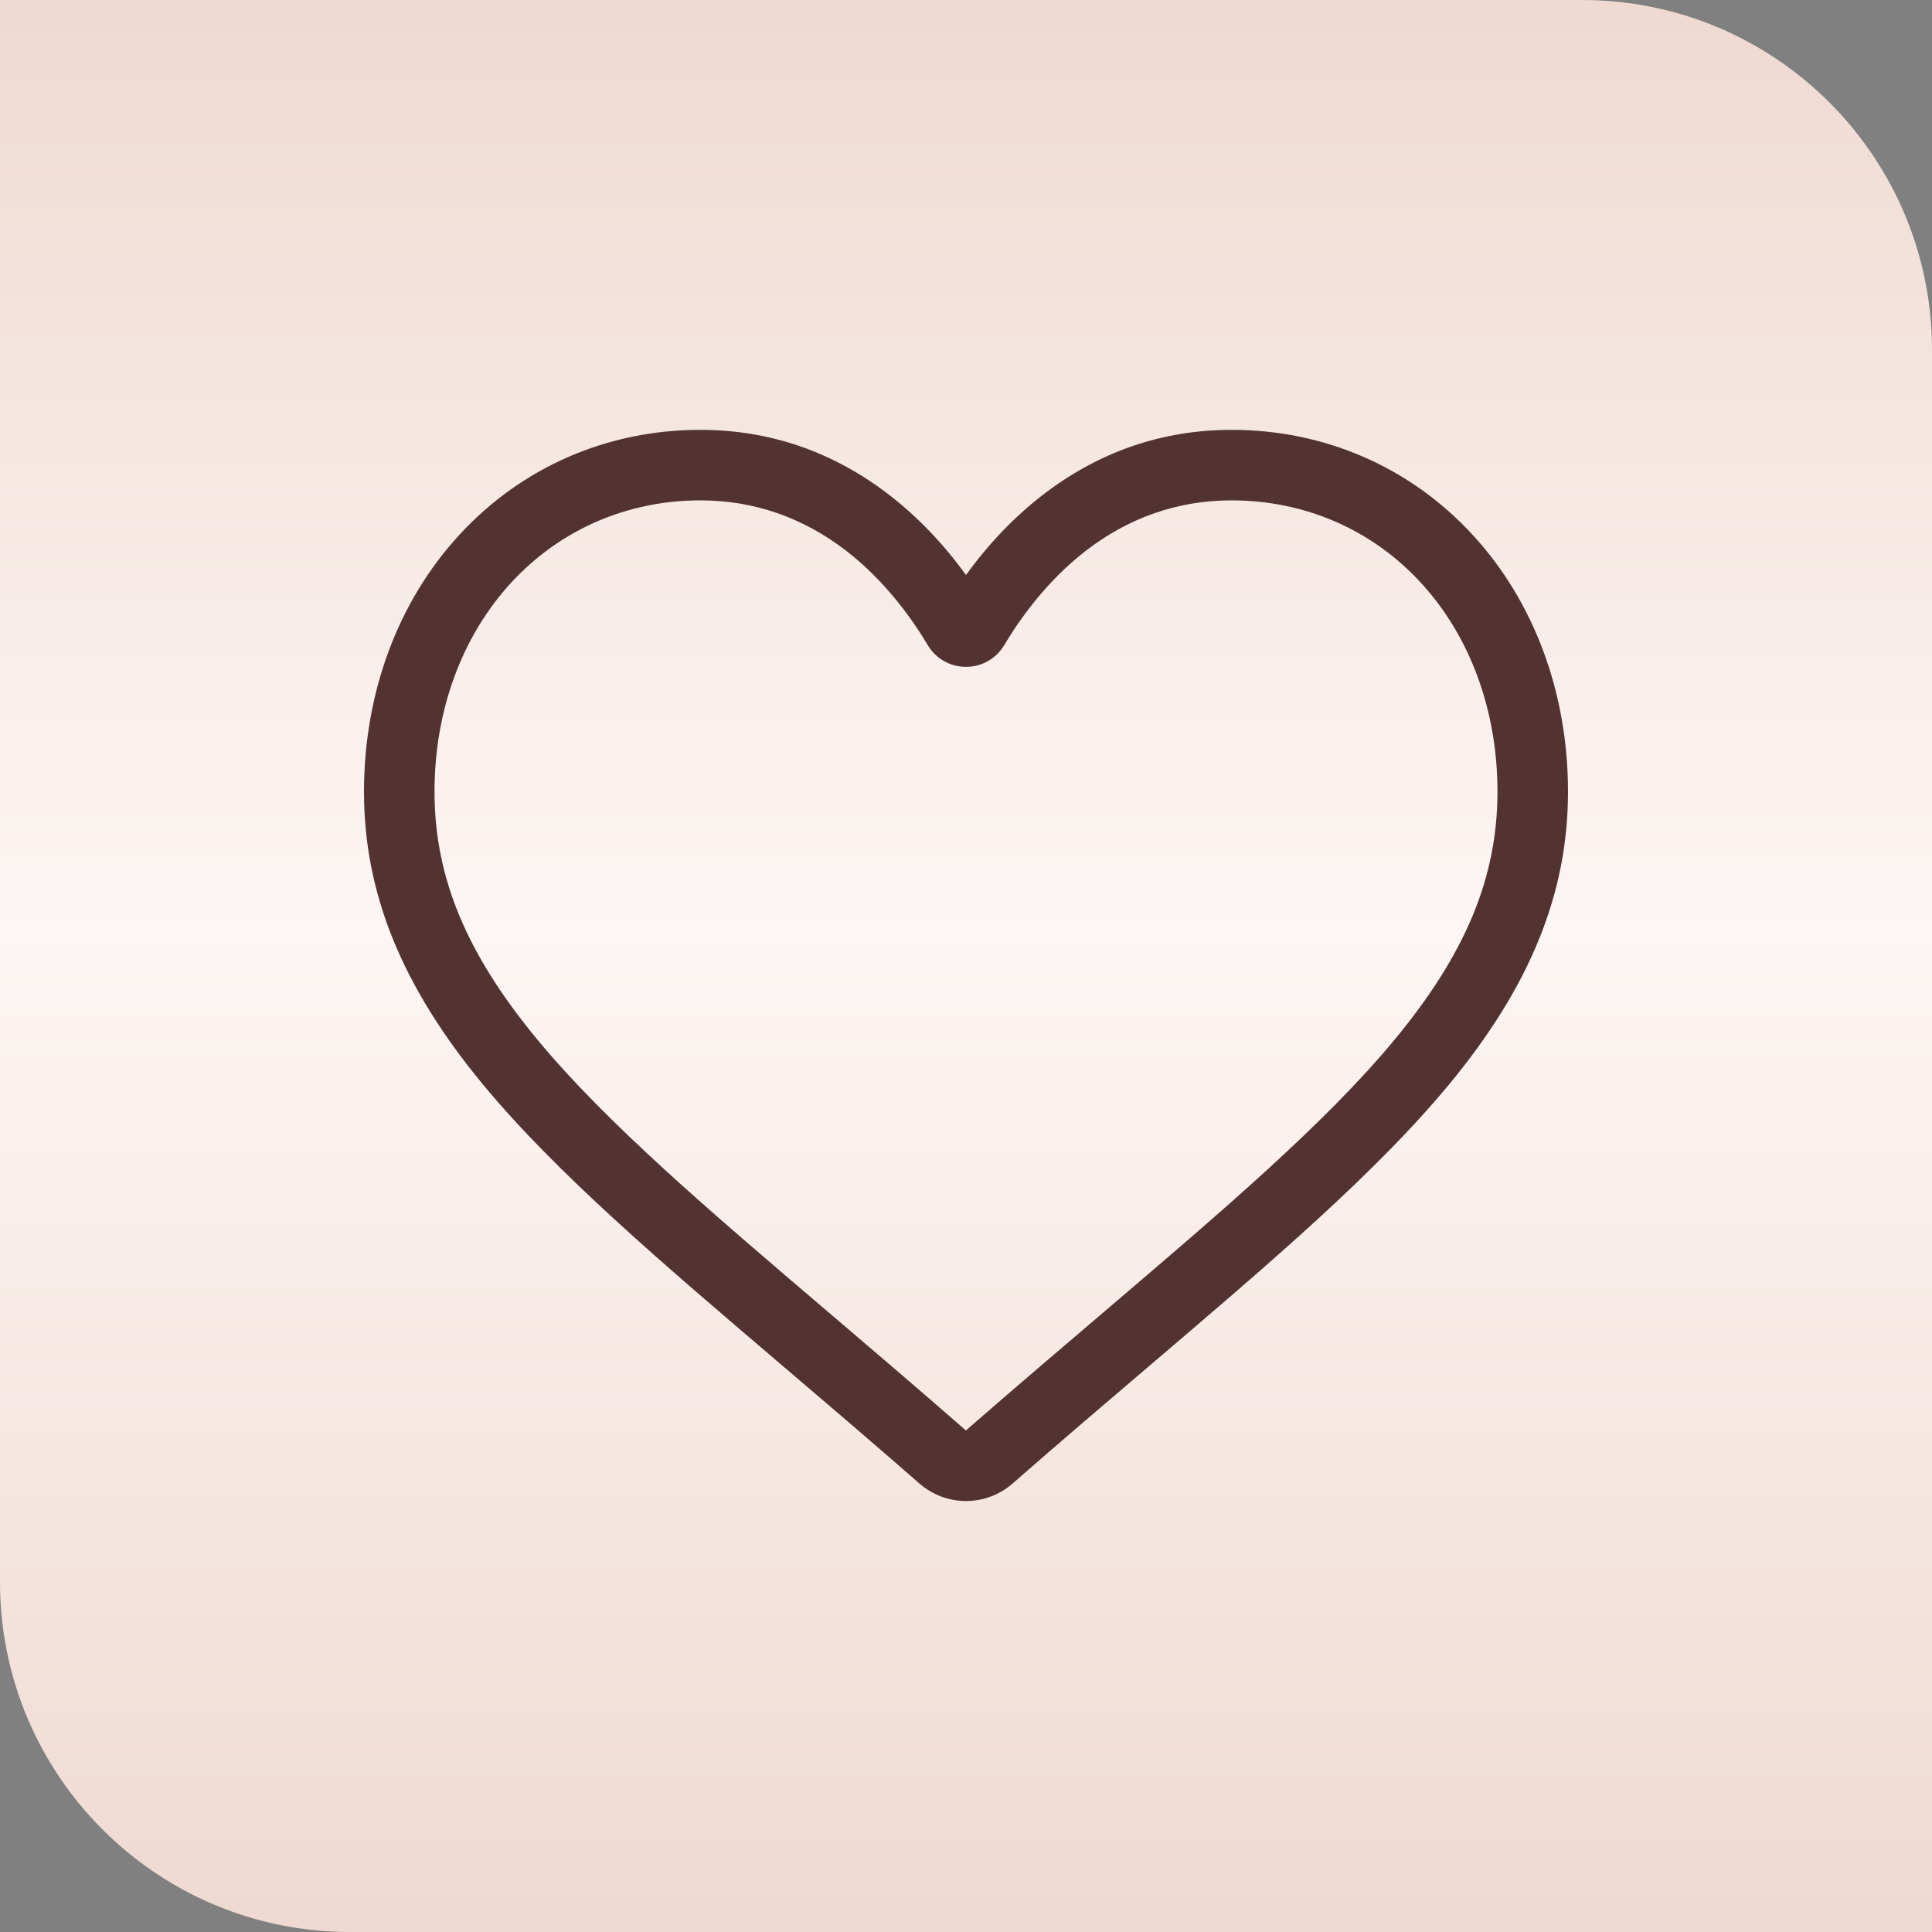 <svg width="138" height="138" viewBox="0 0 138 138" fill="none" xmlns="http://www.w3.org/2000/svg">
<rect x="0" y="0" width="138" height="138" fill="#808080" stroke="none"/>
<path d="M0 0H113C126.807 0 138 11.193 138 25V138H25C11.193 138 0 126.807 0 113V0Z" fill="url(#paint0_linear)"/>
<path d="M69 107.216C67.776 107.216 66.595 106.772 65.675 105.966C62.201 102.928 58.852 100.074 55.896 97.555L55.881 97.542C47.217 90.159 39.735 83.783 34.53 77.501C28.71 70.48 26 63.822 26 56.549C26 49.482 28.423 42.963 32.822 38.191C37.274 33.362 43.383 30.703 50.025 30.703C54.989 30.703 59.535 32.273 63.537 35.367C65.557 36.93 67.387 38.842 69 41.072C70.613 38.842 72.443 36.93 74.463 35.367C78.465 32.273 83.011 30.703 87.976 30.703C94.617 30.703 100.726 33.362 105.178 38.191C109.577 42.963 112 49.482 112 56.549C112 63.822 109.29 70.48 103.471 77.501C98.265 83.783 90.784 90.158 82.121 97.541C79.161 100.063 75.806 102.922 72.324 105.968C71.405 106.772 70.224 107.216 69 107.216ZM50.025 35.741C44.807 35.741 40.013 37.823 36.526 41.605C32.986 45.444 31.037 50.751 31.037 56.549C31.037 62.666 33.311 68.136 38.408 74.287C43.335 80.232 50.663 86.477 59.148 93.709L59.164 93.722C62.13 96.25 65.493 99.116 68.993 102.176C72.513 99.11 75.881 96.239 78.854 93.707C87.338 86.476 94.666 80.232 99.593 74.287C104.689 68.136 106.963 62.666 106.963 56.549C106.963 50.751 105.013 45.444 101.474 41.605C97.988 37.823 93.193 35.741 87.976 35.741C84.153 35.741 80.644 36.956 77.545 39.352C74.783 41.489 72.859 44.189 71.731 46.079C71.151 47.051 70.13 47.631 69 47.631C67.869 47.631 66.849 47.051 66.269 46.079C65.141 44.189 63.218 41.489 60.455 39.352C57.356 36.956 53.847 35.741 50.025 35.741Z" fill="#533232"/>
<defs>
<linearGradient id="paint0_linear" x1="69" y1="0" x2="69" y2="138" gradientUnits="userSpaceOnUse">
<stop stop-color="#EFD9D1"/>
<stop offset="0.482" stop-color="#FDF6F4"/>
<stop offset="1" stop-color="#EFD9D1"/>
</linearGradient>
</defs>
</svg>
